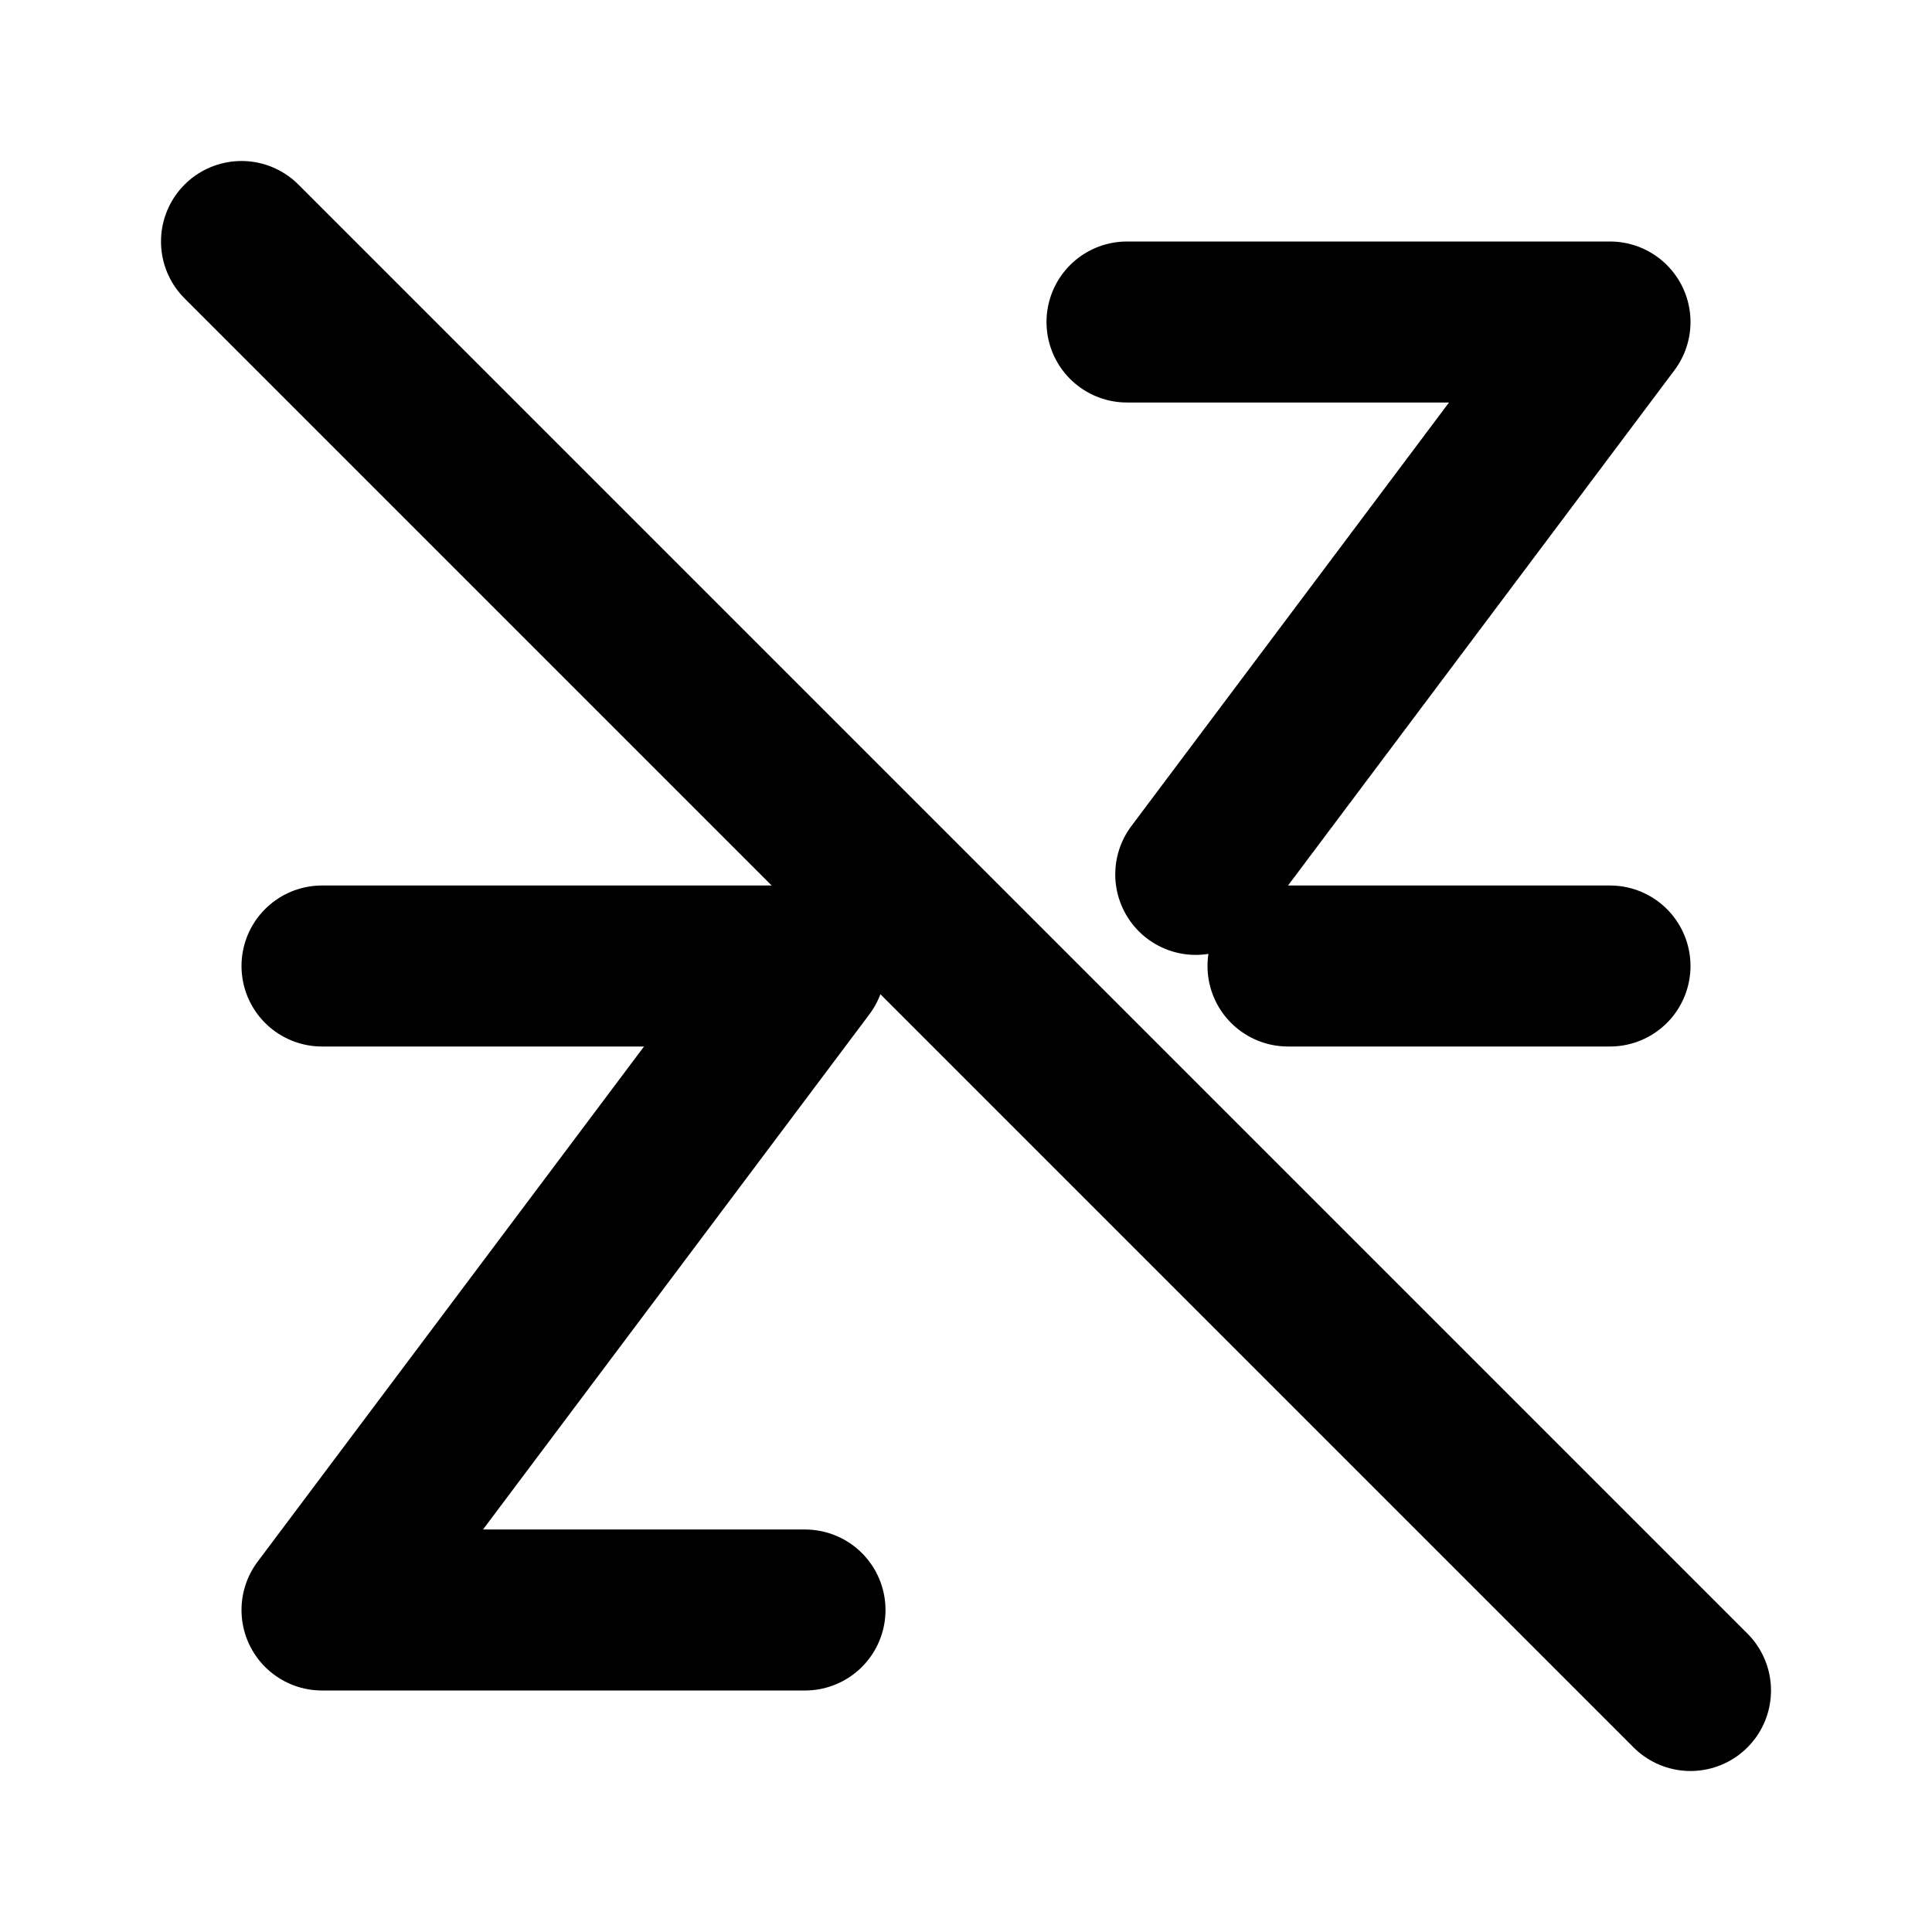 <svg width="24" height="24" viewBox="0 0 24 24" fill="none" xmlns="http://www.w3.org/2000/svg">
<g clip-path="url(#clip0_802_59270)">
<path d="M4 12H10L4 20H10" stroke="black" stroke-width="2" stroke-linecap="round" stroke-linejoin="round"/>
<path d="M14 4H20L14.854 10.862M16 12H20" stroke="black" stroke-width="2" stroke-linecap="round" stroke-linejoin="round"/>
<path d="M3 3L21 21" stroke="black" stroke-width="2" stroke-linecap="round" stroke-linejoin="round"/>
</g>
<defs>
<clipPath id="clip0_802_59270">
<rect width="24" height="24" fill="white"/>
</clipPath>
</defs>
</svg>
